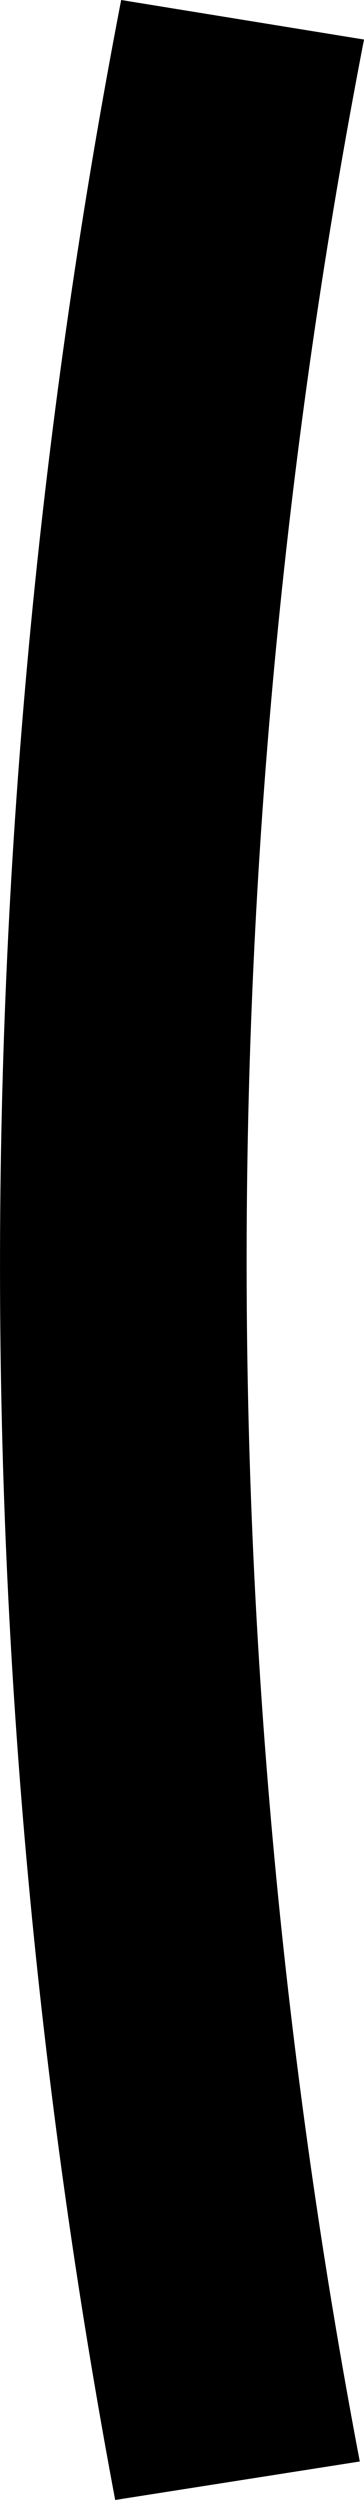 <svg width="7" height="48" viewBox="0 0 7 48" fill="none" xmlns="http://www.w3.org/2000/svg">
<path d="M6.919 47.261C3.99 31.874 4.018 16.137 7 0.759L2.33 0C-0.737 15.874 -0.776 32.114 2.215 48L6.919 47.261Z" fill="black"/>
</svg>
